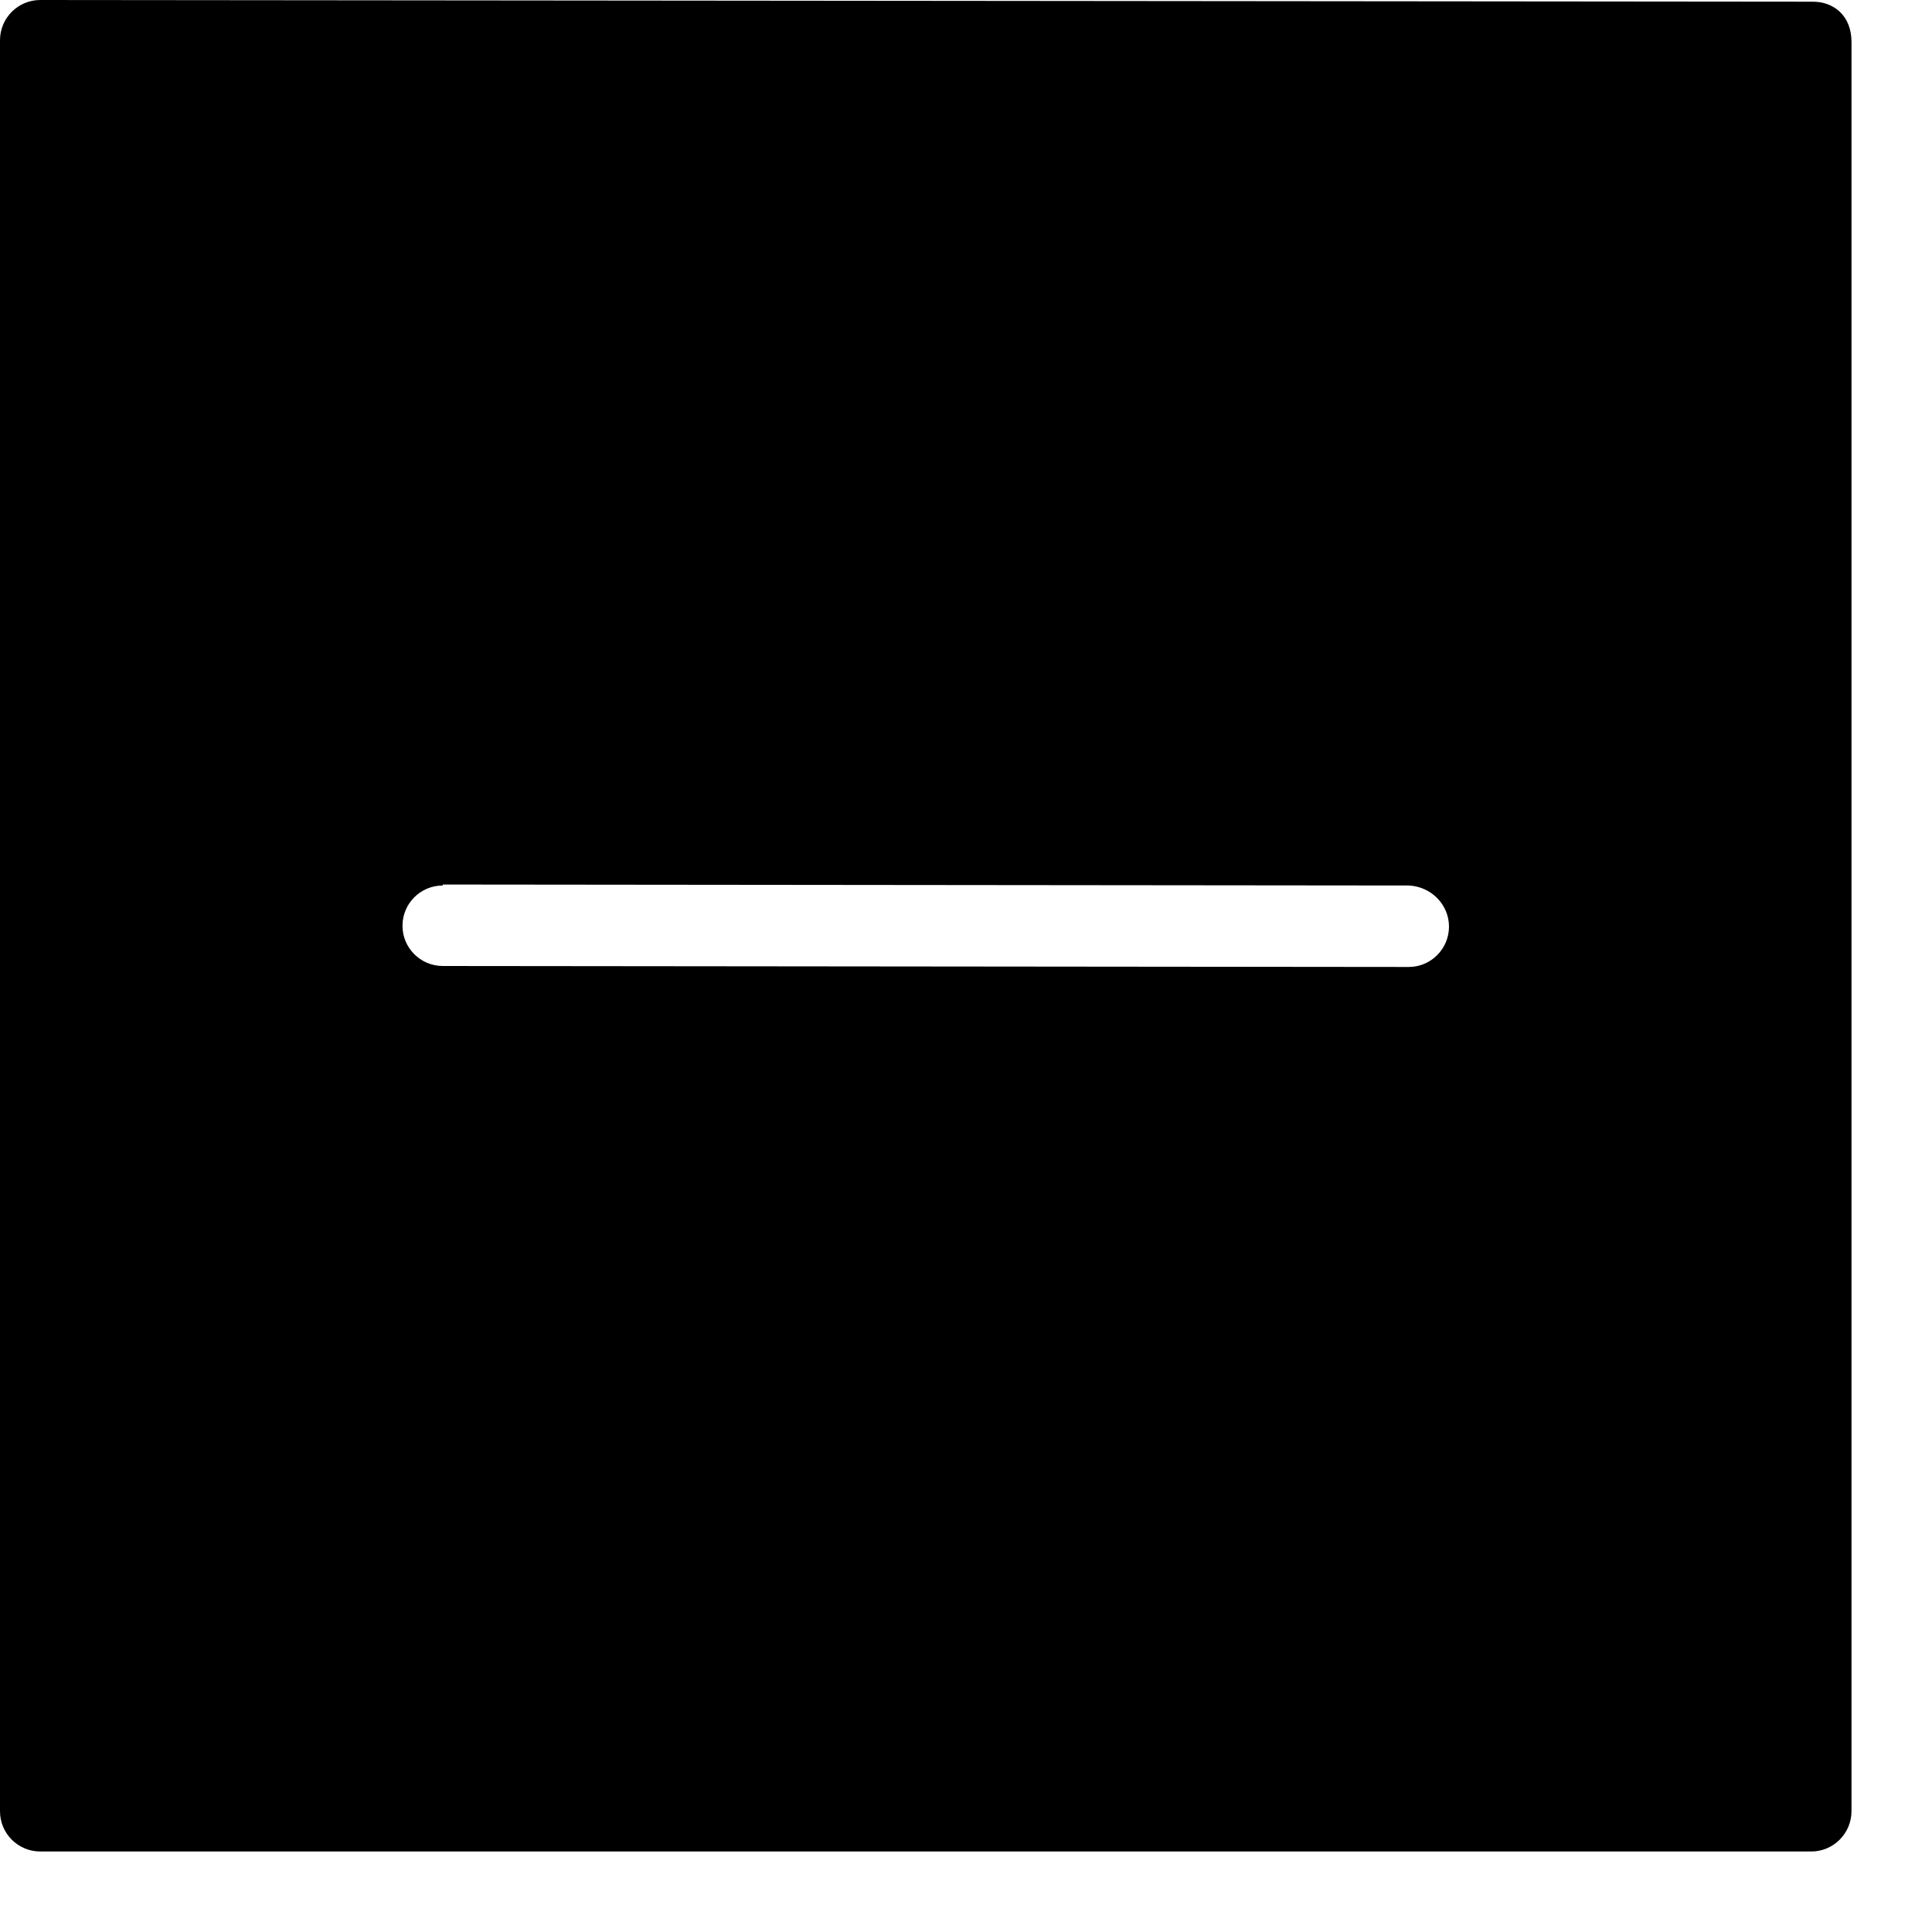<?xml version="1.0" encoding="utf-8"?>
<!-- Generator: Adobe Illustrator 19.2.1, SVG Export Plug-In . SVG Version: 6.00 Build 0)  -->
<svg version="1.1" xmlns="http://www.w3.org/2000/svg" xmlns:xlink="http://www.w3.org/1999/xlink" x="0px" y="0px" width="24px"
	 height="24px" viewBox="0 0 24 24" enable-background="new 0 0 24 24" xml:space="preserve">
<g id="Filled_Icons_1_">
	<g id="Filled_Icons">
		<path d="M22.521,0.021L0.5,0l0,0C0.224,0,0,0.224,0,0.5v22C0,22.776,0.224,23,0.5,23h22c0.275,0,0.499-0.224,0.5-0.5V0.521
			C23,0.193,22.777,0.021,22.521,0.021z M17.5,12.012L5.499,12c-0.276-0.001-0.5-0.225-0.499-0.501C5,11.224,5.224,11,5.5,11v-0.012
			L17.5,11c0.276,0.012,0.5,0.235,0.5,0.512C17.999,11.788,17.775,12.012,17.5,12.012z"/>
	</g>
	<g id="New_icons">
	</g>
</g>
<g id="Invisible_Shape">
	<rect fill="none" width="24" height="24"/>
</g>
</svg>

